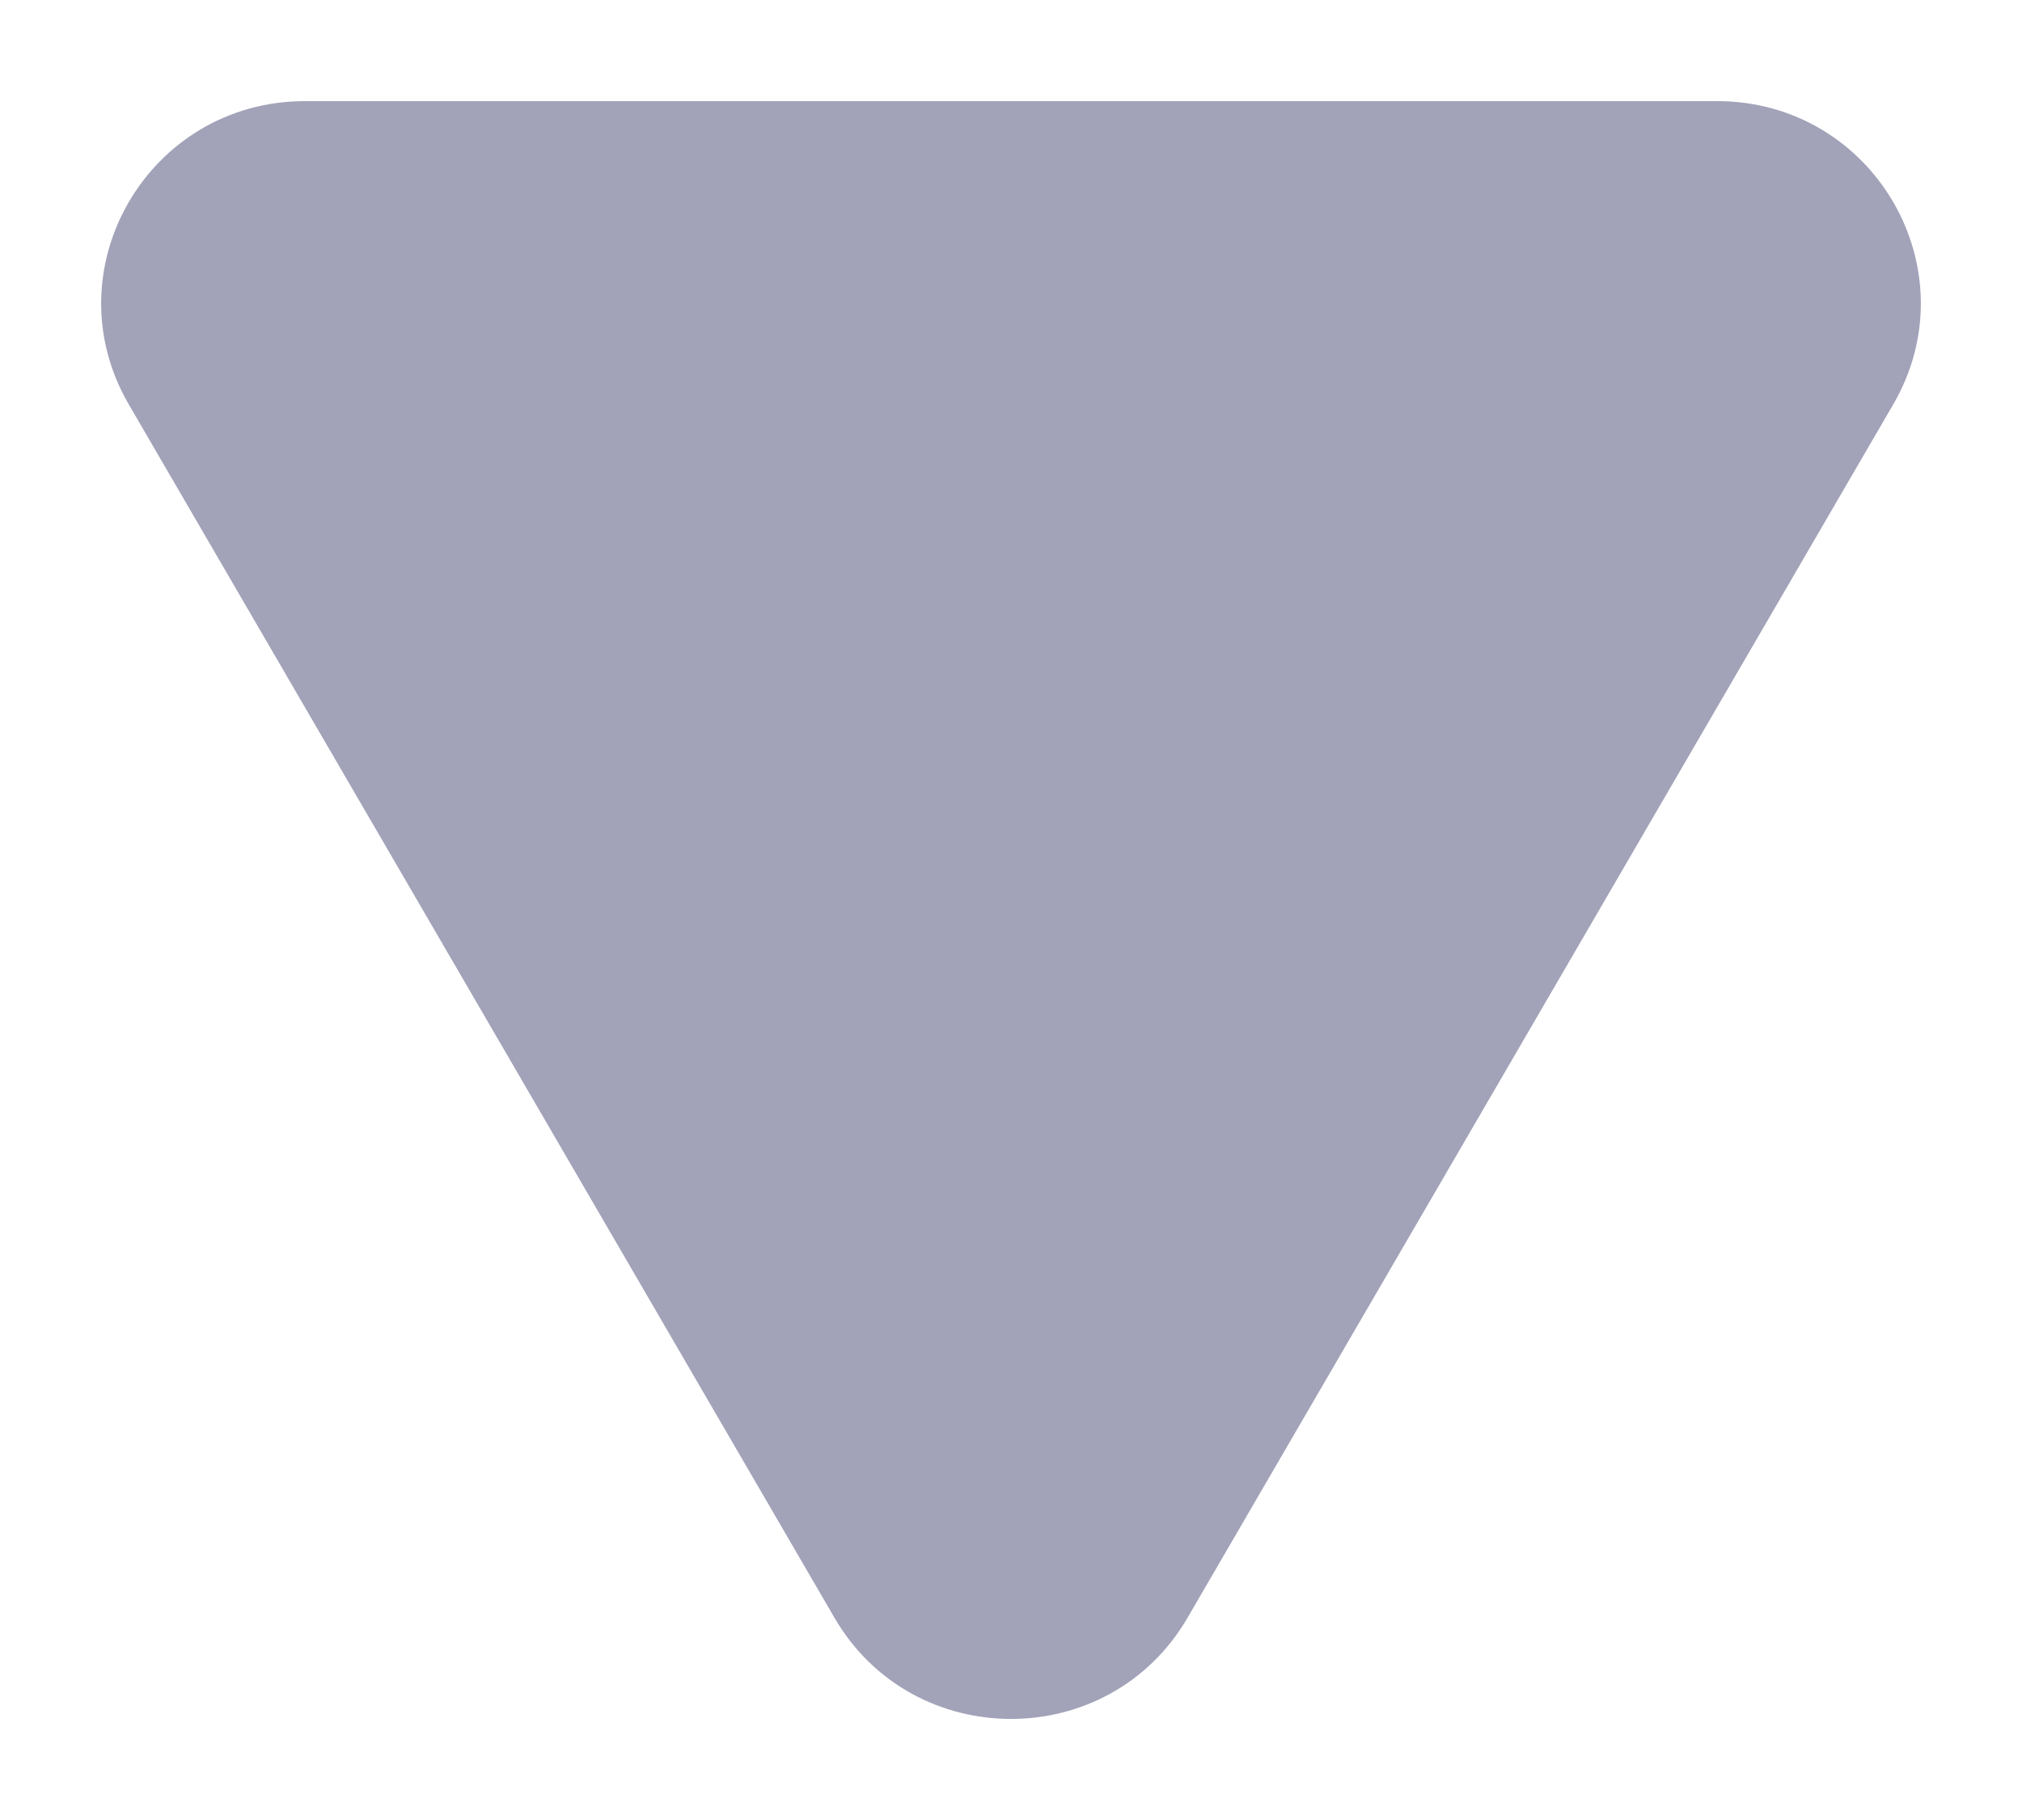 <svg width="10" height="9" viewBox="0 0 10 9" fill="none" xmlns="http://www.w3.org/2000/svg">
<path d="M5.873 8C5.485 8.667 4.515 8.667 4.127 8L0.637 2C0.249 1.333 0.733 0.5 1.509 0.5H8.491C9.267 0.5 9.751 1.333 9.363 2L5.873 8Z" fill="#A2A2B9"/>
</svg>
